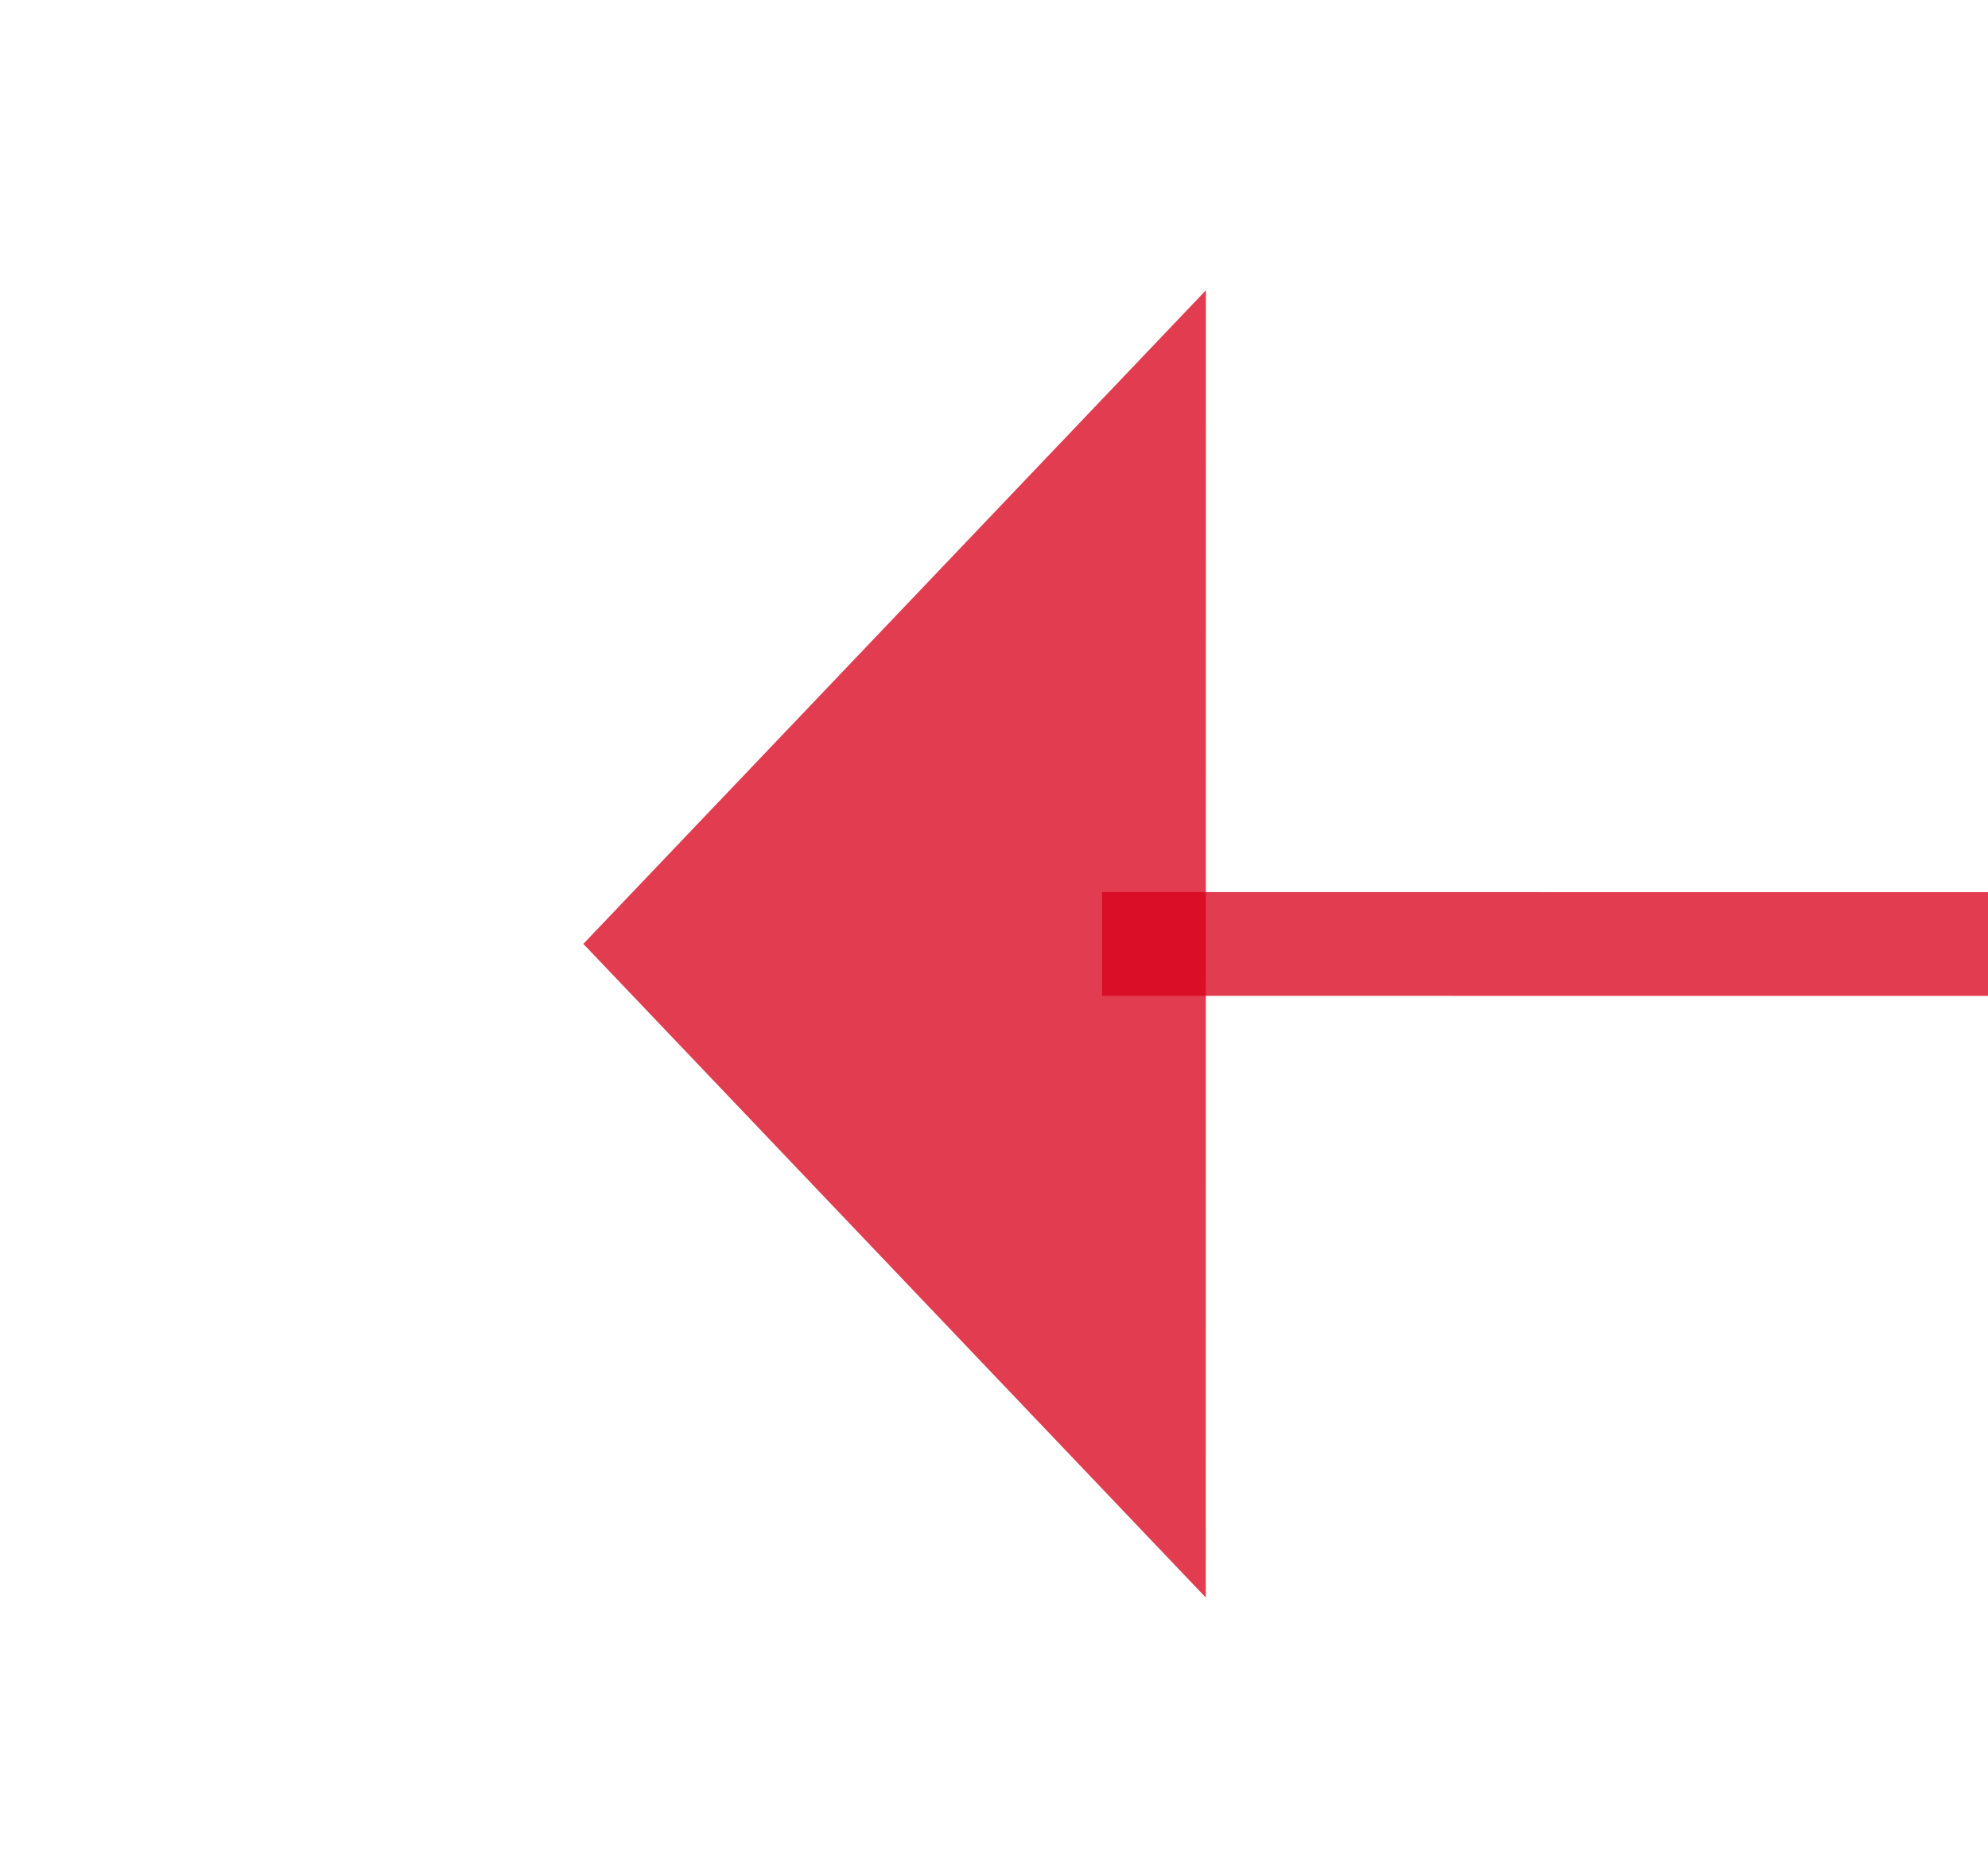 ﻿<?xml version="1.0" encoding="utf-8"?>
<svg version="1.1" xmlns:xlink="http://www.w3.org/1999/xlink" width="19.163px" height="18px" viewBox="548.354 257.284  19.163 18" xmlns="http://www.w3.org/2000/svg">
  <g transform="matrix(0.984 0.179 -0.179 0.984 56.634 -95.511 )">
    <path d="M 751.016 231.179  L 558.919 266.106  " stroke-width="1" stroke="#d9001b" fill="none" stroke-opacity="0.765" />
    <path d="M 749.048 228.537  A 3 3 0 0 0 746.048 231.537 A 3 3 0 0 0 749.048 234.537 A 3 3 0 0 0 752.048 231.537 A 3 3 0 0 0 749.048 228.537 Z M 558.776 259.728  L 554 267  L 561.03 272.125  L 558.776 259.728  Z " fill-rule="nonzero" fill="#d9001b" stroke="none" fill-opacity="0.765" />
  </g>
</svg>